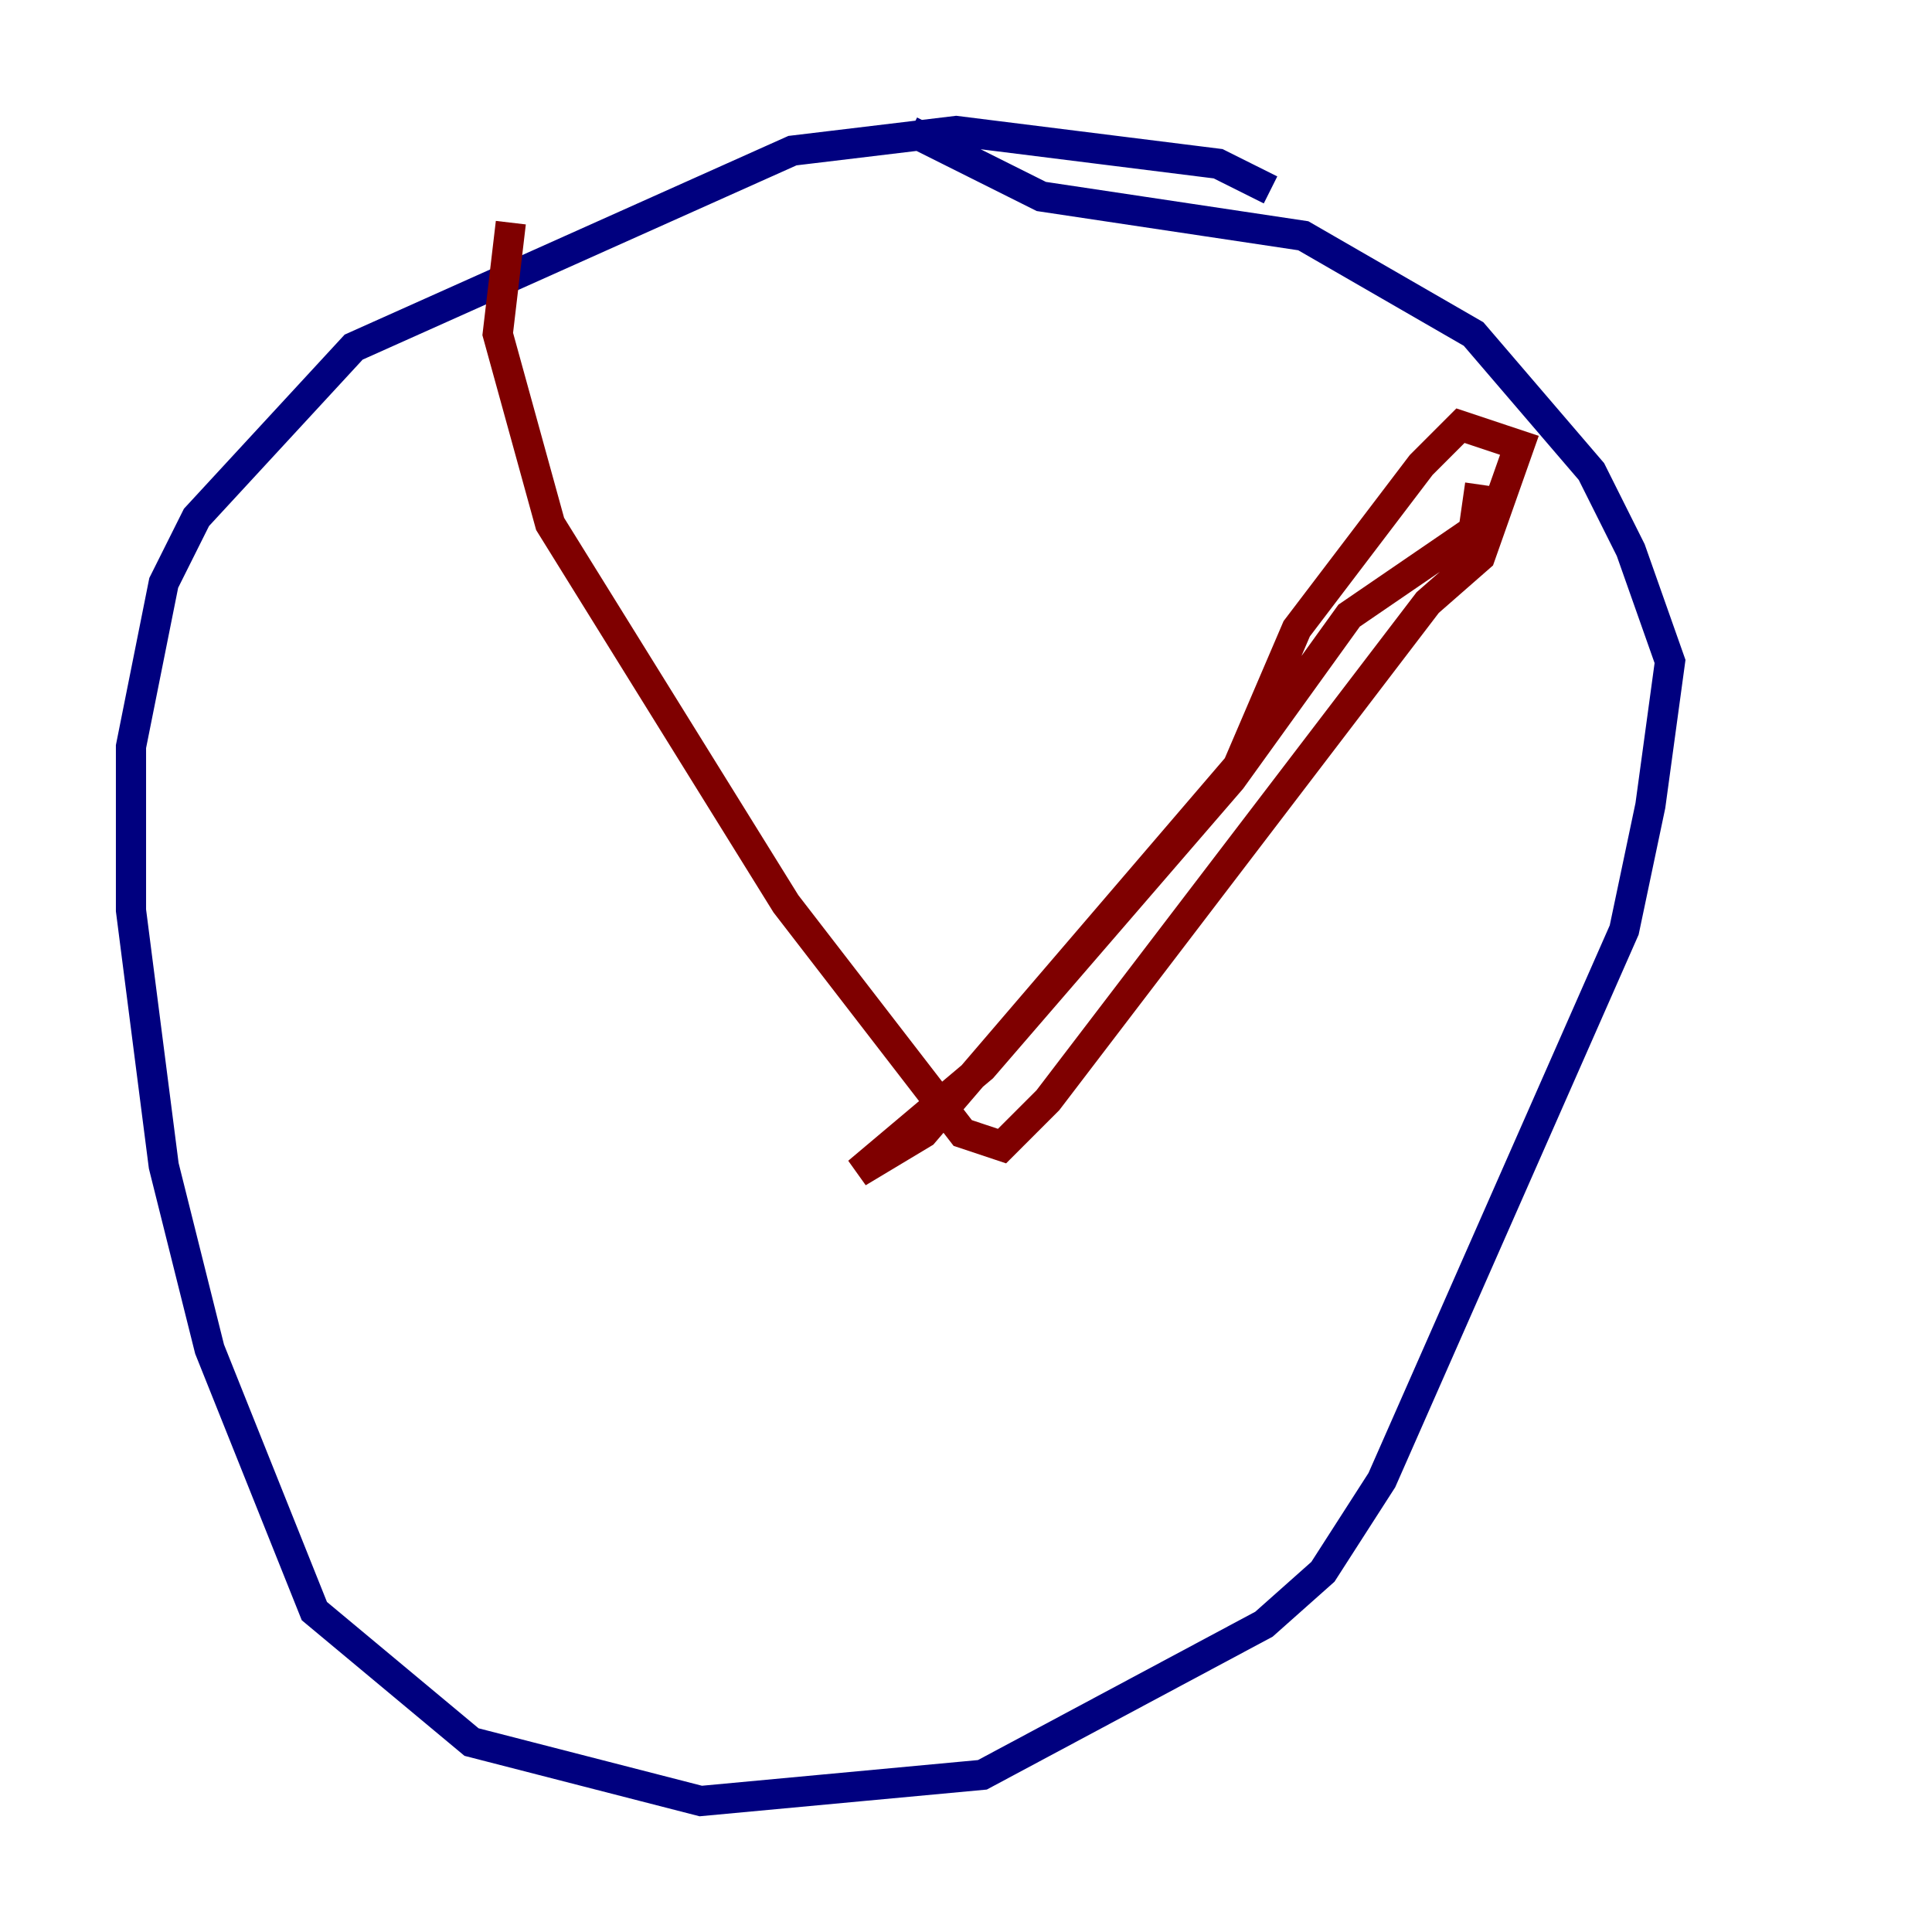 <?xml version="1.0" encoding="utf-8" ?>
<svg baseProfile="tiny" height="128" version="1.2" viewBox="0,0,128,128" width="128" xmlns="http://www.w3.org/2000/svg" xmlns:ev="http://www.w3.org/2001/xml-events" xmlns:xlink="http://www.w3.org/1999/xlink"><defs /><polyline fill="none" points="84.176,12.583 80.705,10.848 63.349,8.678 52.502,9.98 23.43,22.997 13.017,34.278 10.848,38.617 8.678,49.464 8.678,60.312 10.848,77.234 13.885,89.383 20.827,106.739 31.241,115.417 46.427,119.322 65.085,117.586 83.742,107.607 87.647,104.136 91.552,98.061 107.607,61.614 109.342,53.37 110.644,43.824 108.041,36.447 105.437,31.241 97.627,22.129 86.346,15.62 68.99,13.017 60.312,8.678" stroke="#00007f" stroke-width="2" /><polyline fill="none" points="33.844,14.752 32.976,22.129 36.447,34.712 52.068,59.878 63.783,75.064 66.386,75.932 69.424,72.895 94.59,39.919 98.061,36.881 100.664,29.505 96.759,28.203 94.156,30.807 85.912,41.654 82.007,50.766 61.18,75.064 56.841,77.668 65.085,70.725 81.573,51.634 89.383,40.786 97.627,35.146 98.061,32.108" stroke="#7f0000" stroke-width="2" /></svg>